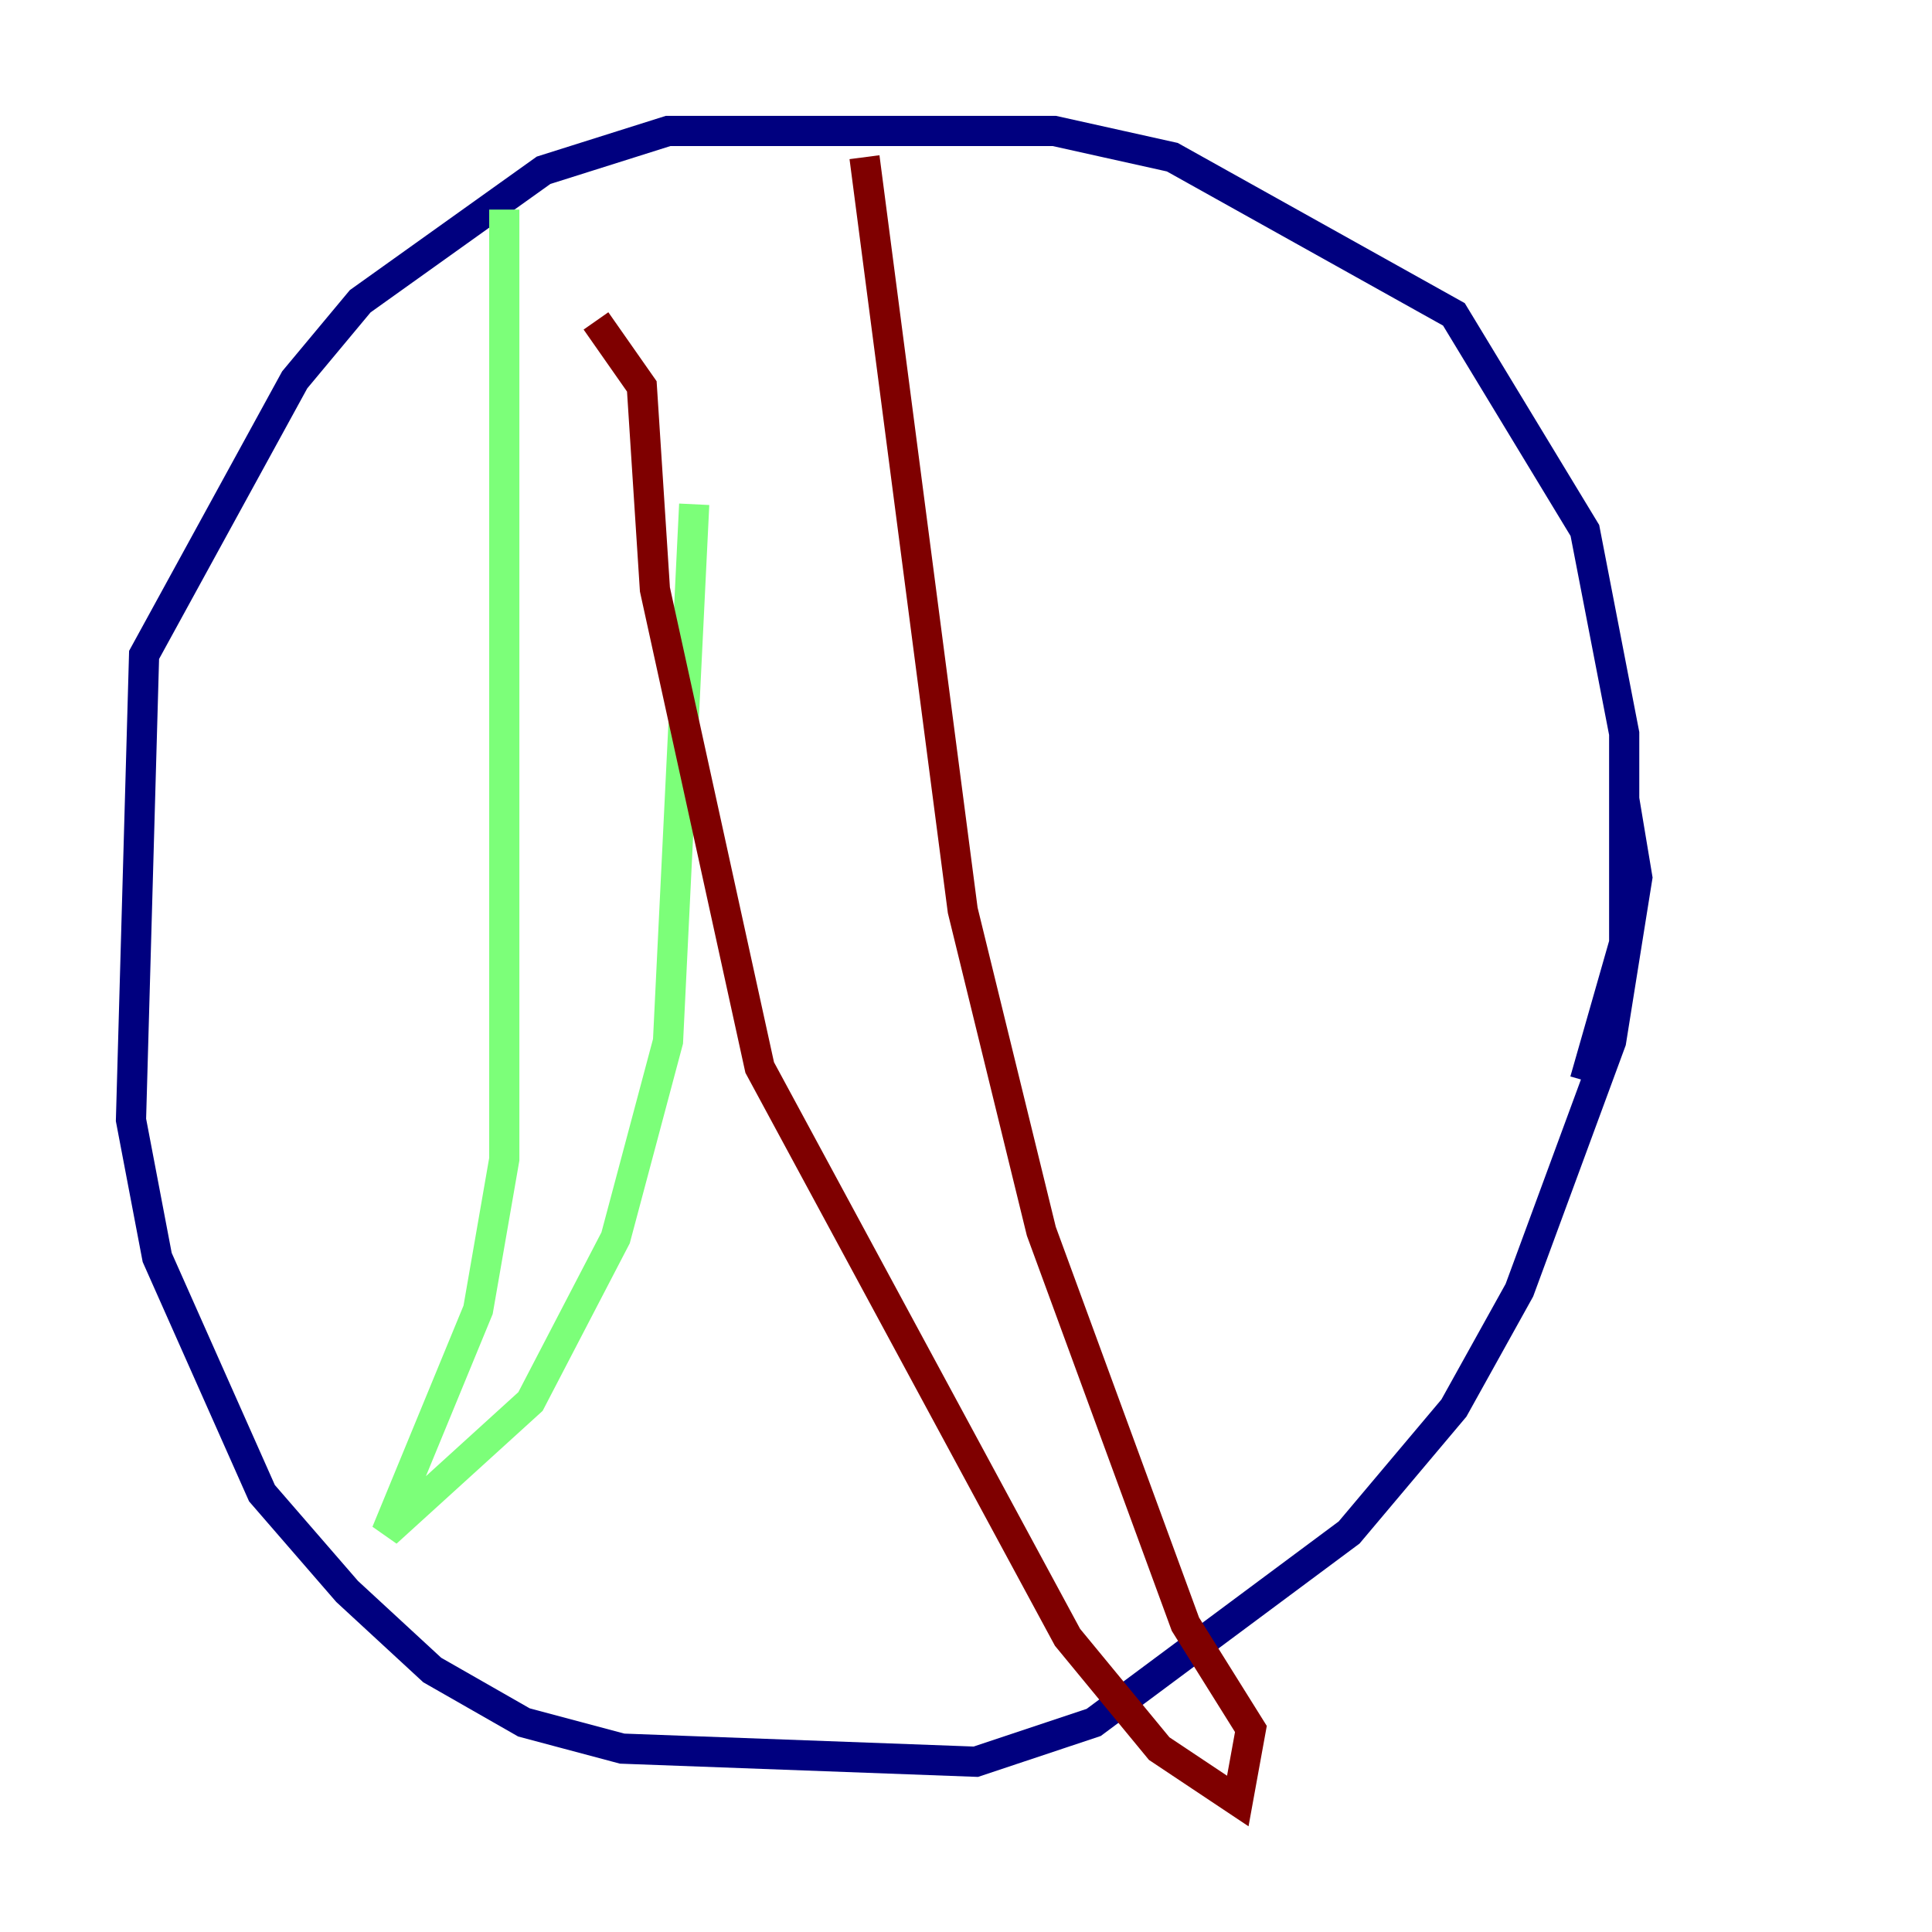 <?xml version="1.0" encoding="utf-8" ?>
<svg baseProfile="tiny" height="128" version="1.2" viewBox="0,0,128,128" width="128" xmlns="http://www.w3.org/2000/svg" xmlns:ev="http://www.w3.org/2001/xml-events" xmlns:xlink="http://www.w3.org/1999/xlink"><defs /><polyline fill="none" points="105.003,71.593 107.607,62.481 107.607,48.597 105.003,35.146 96.325,20.827 77.668,10.414 69.858,8.678 44.258,8.678 36.014,11.281 23.864,19.959 19.525,25.166 9.546,43.39 8.678,74.197 10.414,83.308 17.356,98.929 22.997,105.437 28.637,110.644 34.712,114.115 41.22,115.851 64.651,116.719 72.461,114.115 89.383,101.532 96.325,93.288 100.664,85.478 106.739,68.99 108.475,58.142 107.607,52.936" stroke="#00007f" stroke-width="2" /><polyline fill="none" points="33.41,13.885 33.41,76.8 31.675,86.78 25.6,101.532 35.146,92.854 40.786,82.007 44.258,68.99 45.993,33.41" stroke="#7cff79" stroke-width="2" /><polyline fill="none" points="39.485,21.261 42.522,25.6 43.39,39.051 50.332,70.725 70.725,108.475 76.8,115.851 82.007,119.322 82.875,114.549 78.536,107.607 68.99,81.573 63.783,60.312 57.275,10.414" stroke="#7f0000" stroke-width="2" /></svg>
